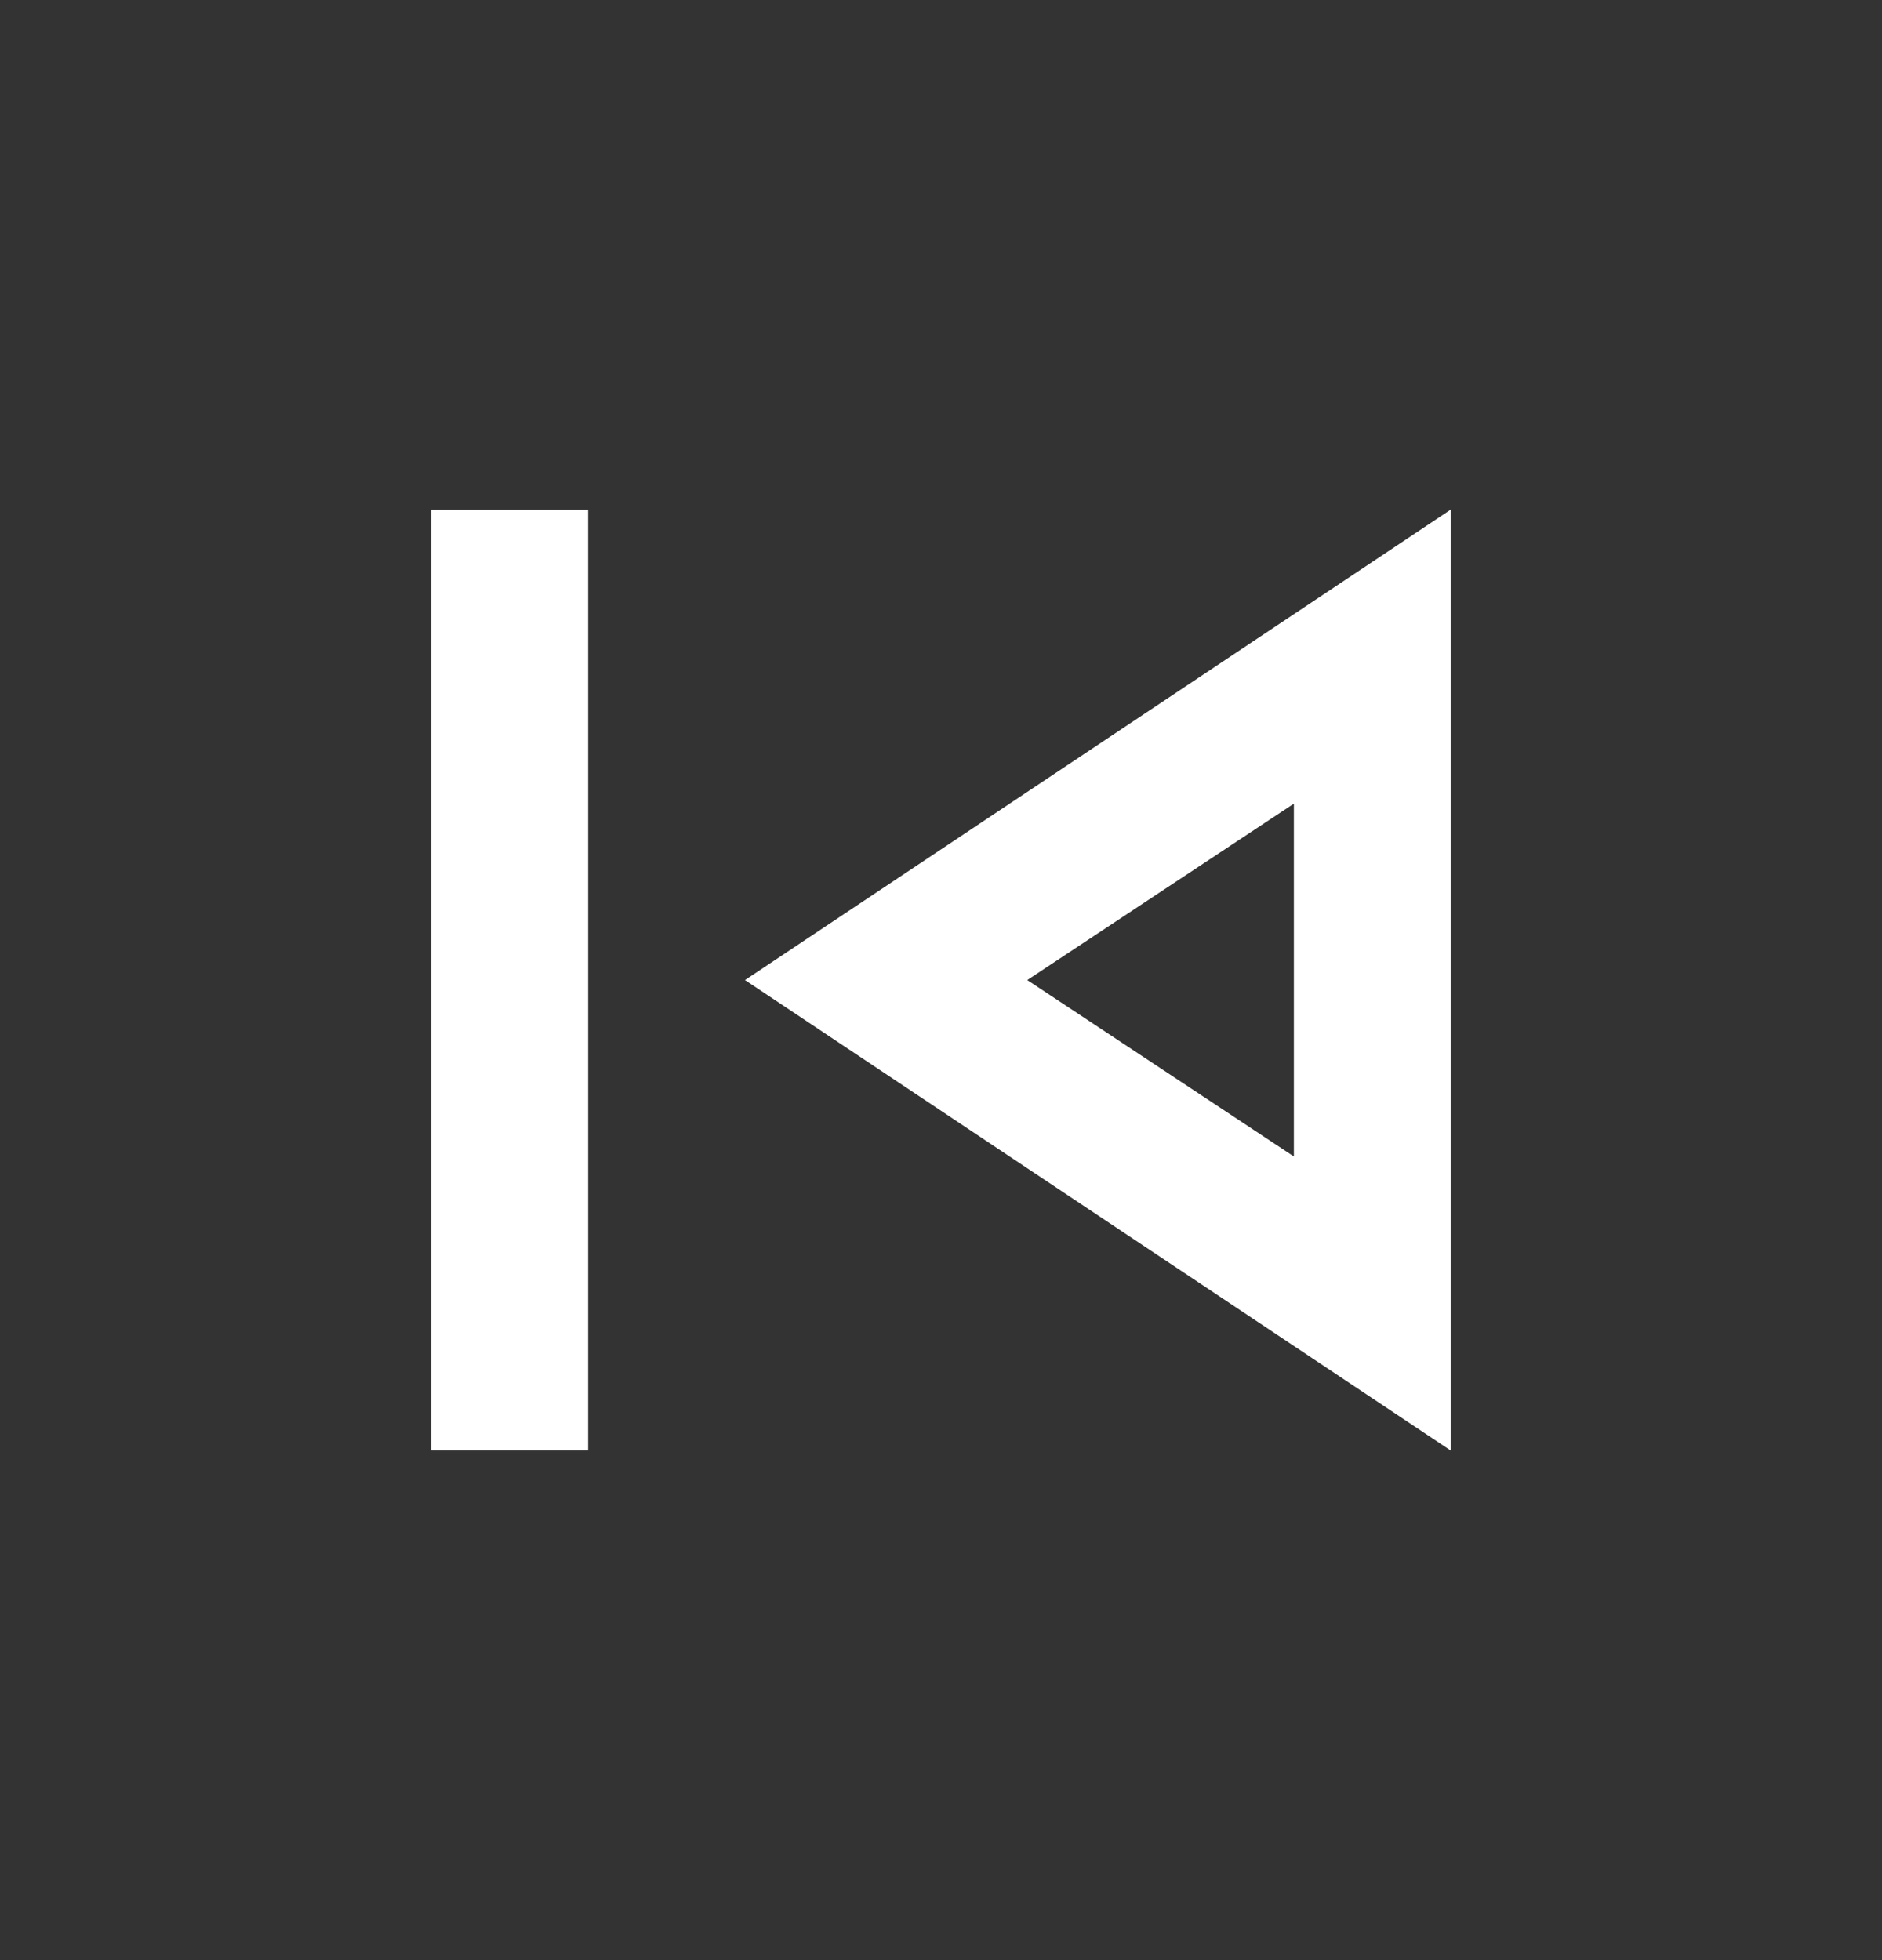 <svg width="24" height="25" viewBox="0 0 24 25" fill="none" xmlns="http://www.w3.org/2000/svg">
<rect x="0" y="0" width="24" height="25" fill="#333333" stroke="none"/>
<path d="M5.5 18.5V6.5H7.5V18.5H5.5ZM18.5 18.5L9.5 12.5L18.5 6.5V18.5ZM16.5 14.75V10.25L13.1 12.5L16.5 14.75Z" fill="white"/>
</svg>
